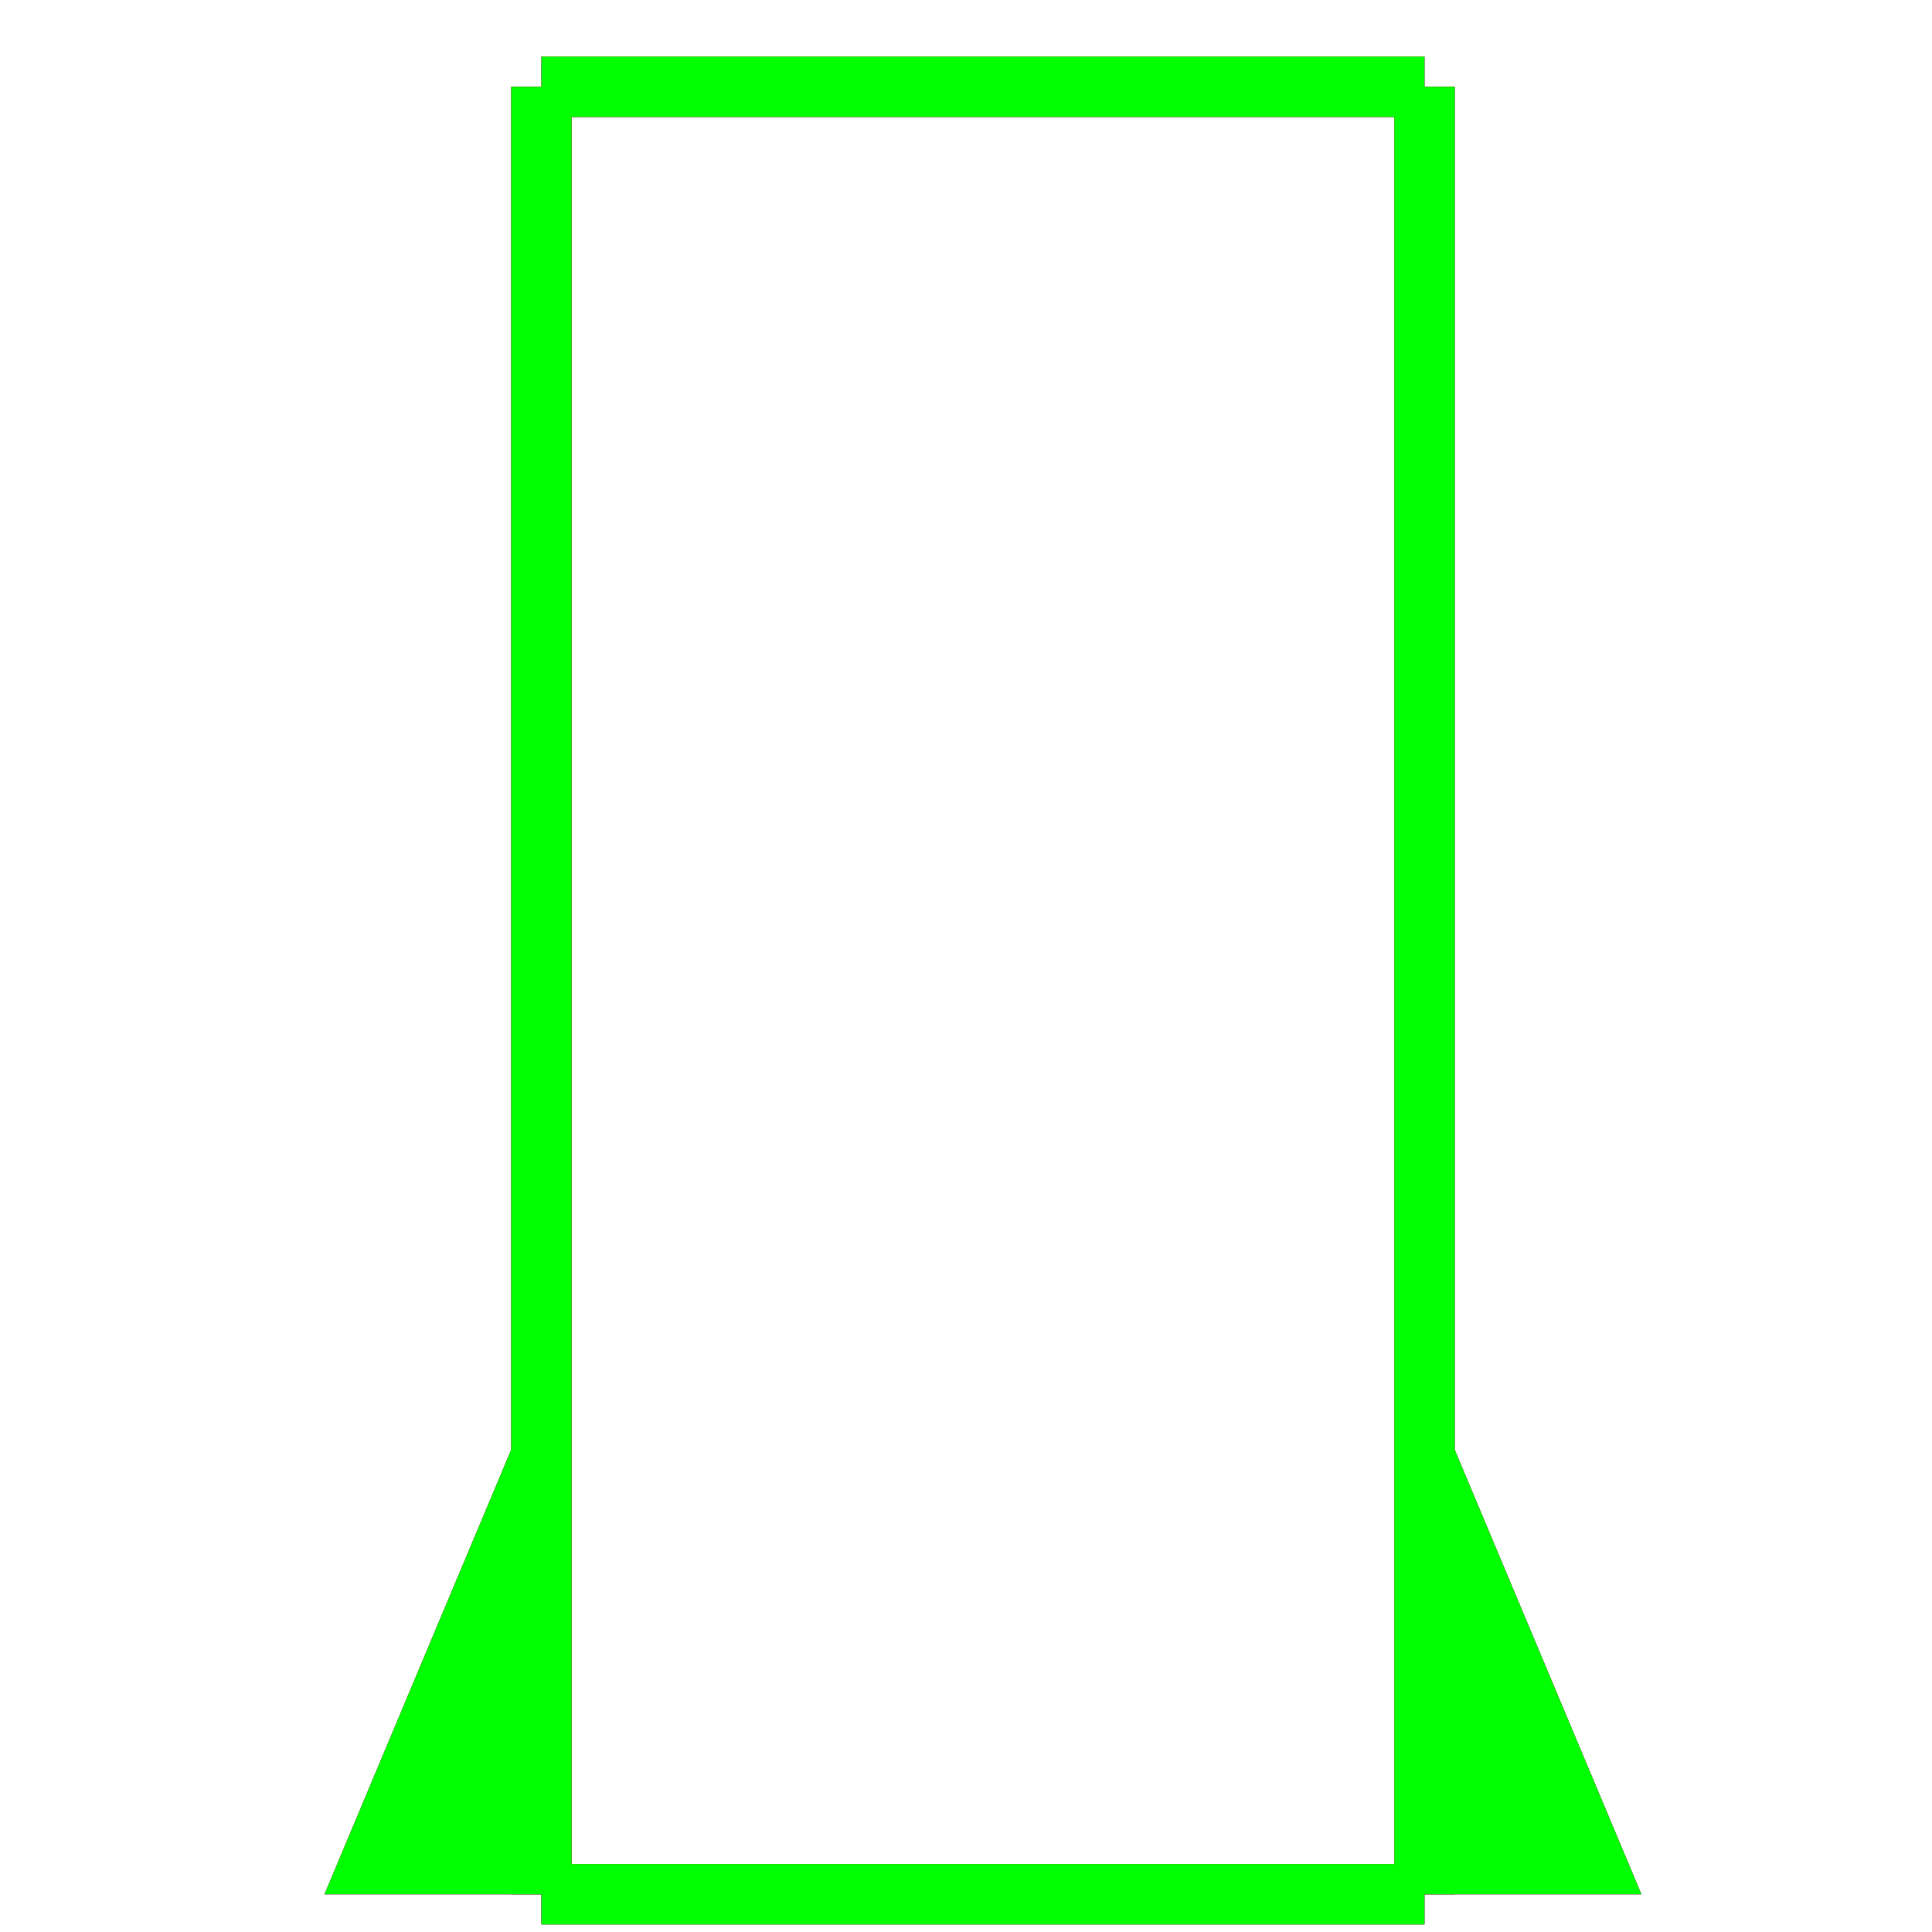 <?xml version="1.0" encoding="utf-8"?>
<!-- Generator: Adobe Illustrator 14.0.0, SVG Export Plug-In . SVG Version: 6.00 Build 43363)  -->
<!DOCTYPE svg PUBLIC "-//W3C//DTD SVG 1.1//EN" "http://www.w3.org/Graphics/SVG/1.1/DTD/svg11.dtd">
<svg version="1.1" id="图层_1" xmlns="http://www.w3.org/2000/svg" xmlns:xlink="http://www.w3.org/1999/xlink" x="0px" y="0px"
	 width="64px" height="64px" viewBox="0 0 64 64" enable-background="new 0 0 64 64" xml:space="preserve">
<g id="Blue">
	<line fill="none" stroke="#0000FF" stroke-width="2" x1="17.935" y1="2.875" x2="17.935" y2="62.75"/>
	<line fill="none" stroke="#0000FF" stroke-width="2" x1="17.935" y1="62.75" x2="47.188" y2="62.75"/>
	<line fill="none" stroke="#0000FF" stroke-width="2" x1="47.188" y1="62.75" x2="47.188" y2="2.875"/>
	<polygon fill="#0000FF" points="10.75,62.75 17.935,62.75 17.935,45.643 14.342,54.195 	"/>
	<polygon fill="#0000FF" points="47.188,62.75 54.373,62.75 50.779,54.195 47.188,45.643 	"/>
	<line fill="none" stroke="#0000FF" stroke-width="2" x1="17.935" y1="2.875" x2="47.188" y2="2.875"/>
</g>
<g id="Red">
	<line fill="none" stroke="#FF0000" stroke-width="2" x1="17.935" y1="2.875" x2="17.935" y2="62.75"/>
	<line fill="none" stroke="#FF0000" stroke-width="2" x1="17.935" y1="62.75" x2="47.188" y2="62.75"/>
	<line fill="none" stroke="#FF0000" stroke-width="2" x1="47.188" y1="62.75" x2="47.188" y2="2.875"/>
	<polygon fill="#FF0000" points="10.75,62.75 17.935,62.75 17.935,45.643 14.342,54.195 	"/>
	<polygon fill="#FF0000" points="47.188,62.75 54.373,62.75 50.779,54.195 47.188,45.643 	"/>
	<line fill="none" stroke="#FF0000" stroke-width="2" x1="17.935" y1="2.875" x2="47.188" y2="2.875"/>
</g>
<g id="White">
	<line fill="none" stroke="#00FF00" stroke-width="2" x1="17.935" y1="2.875" x2="17.935" y2="62.75"/>
	<line fill="none" stroke="#00FF00" stroke-width="2" x1="17.935" y1="62.75" x2="47.188" y2="62.75"/>
	<line fill="none" stroke="#00FF00" stroke-width="2" x1="47.188" y1="62.75" x2="47.188" y2="2.875"/>
	<polygon fill="#00FF00" points="10.75,62.75 17.935,62.75 17.935,45.643 14.342,54.195 	"/>
	<polygon fill="#00FF00" points="47.188,62.75 54.373,62.75 50.779,54.195 47.188,45.643 	"/>
	<line fill="none" stroke="#00FF00" stroke-width="2" x1="17.935" y1="2.875" x2="47.188" y2="2.875"/>
</g>
</svg>
